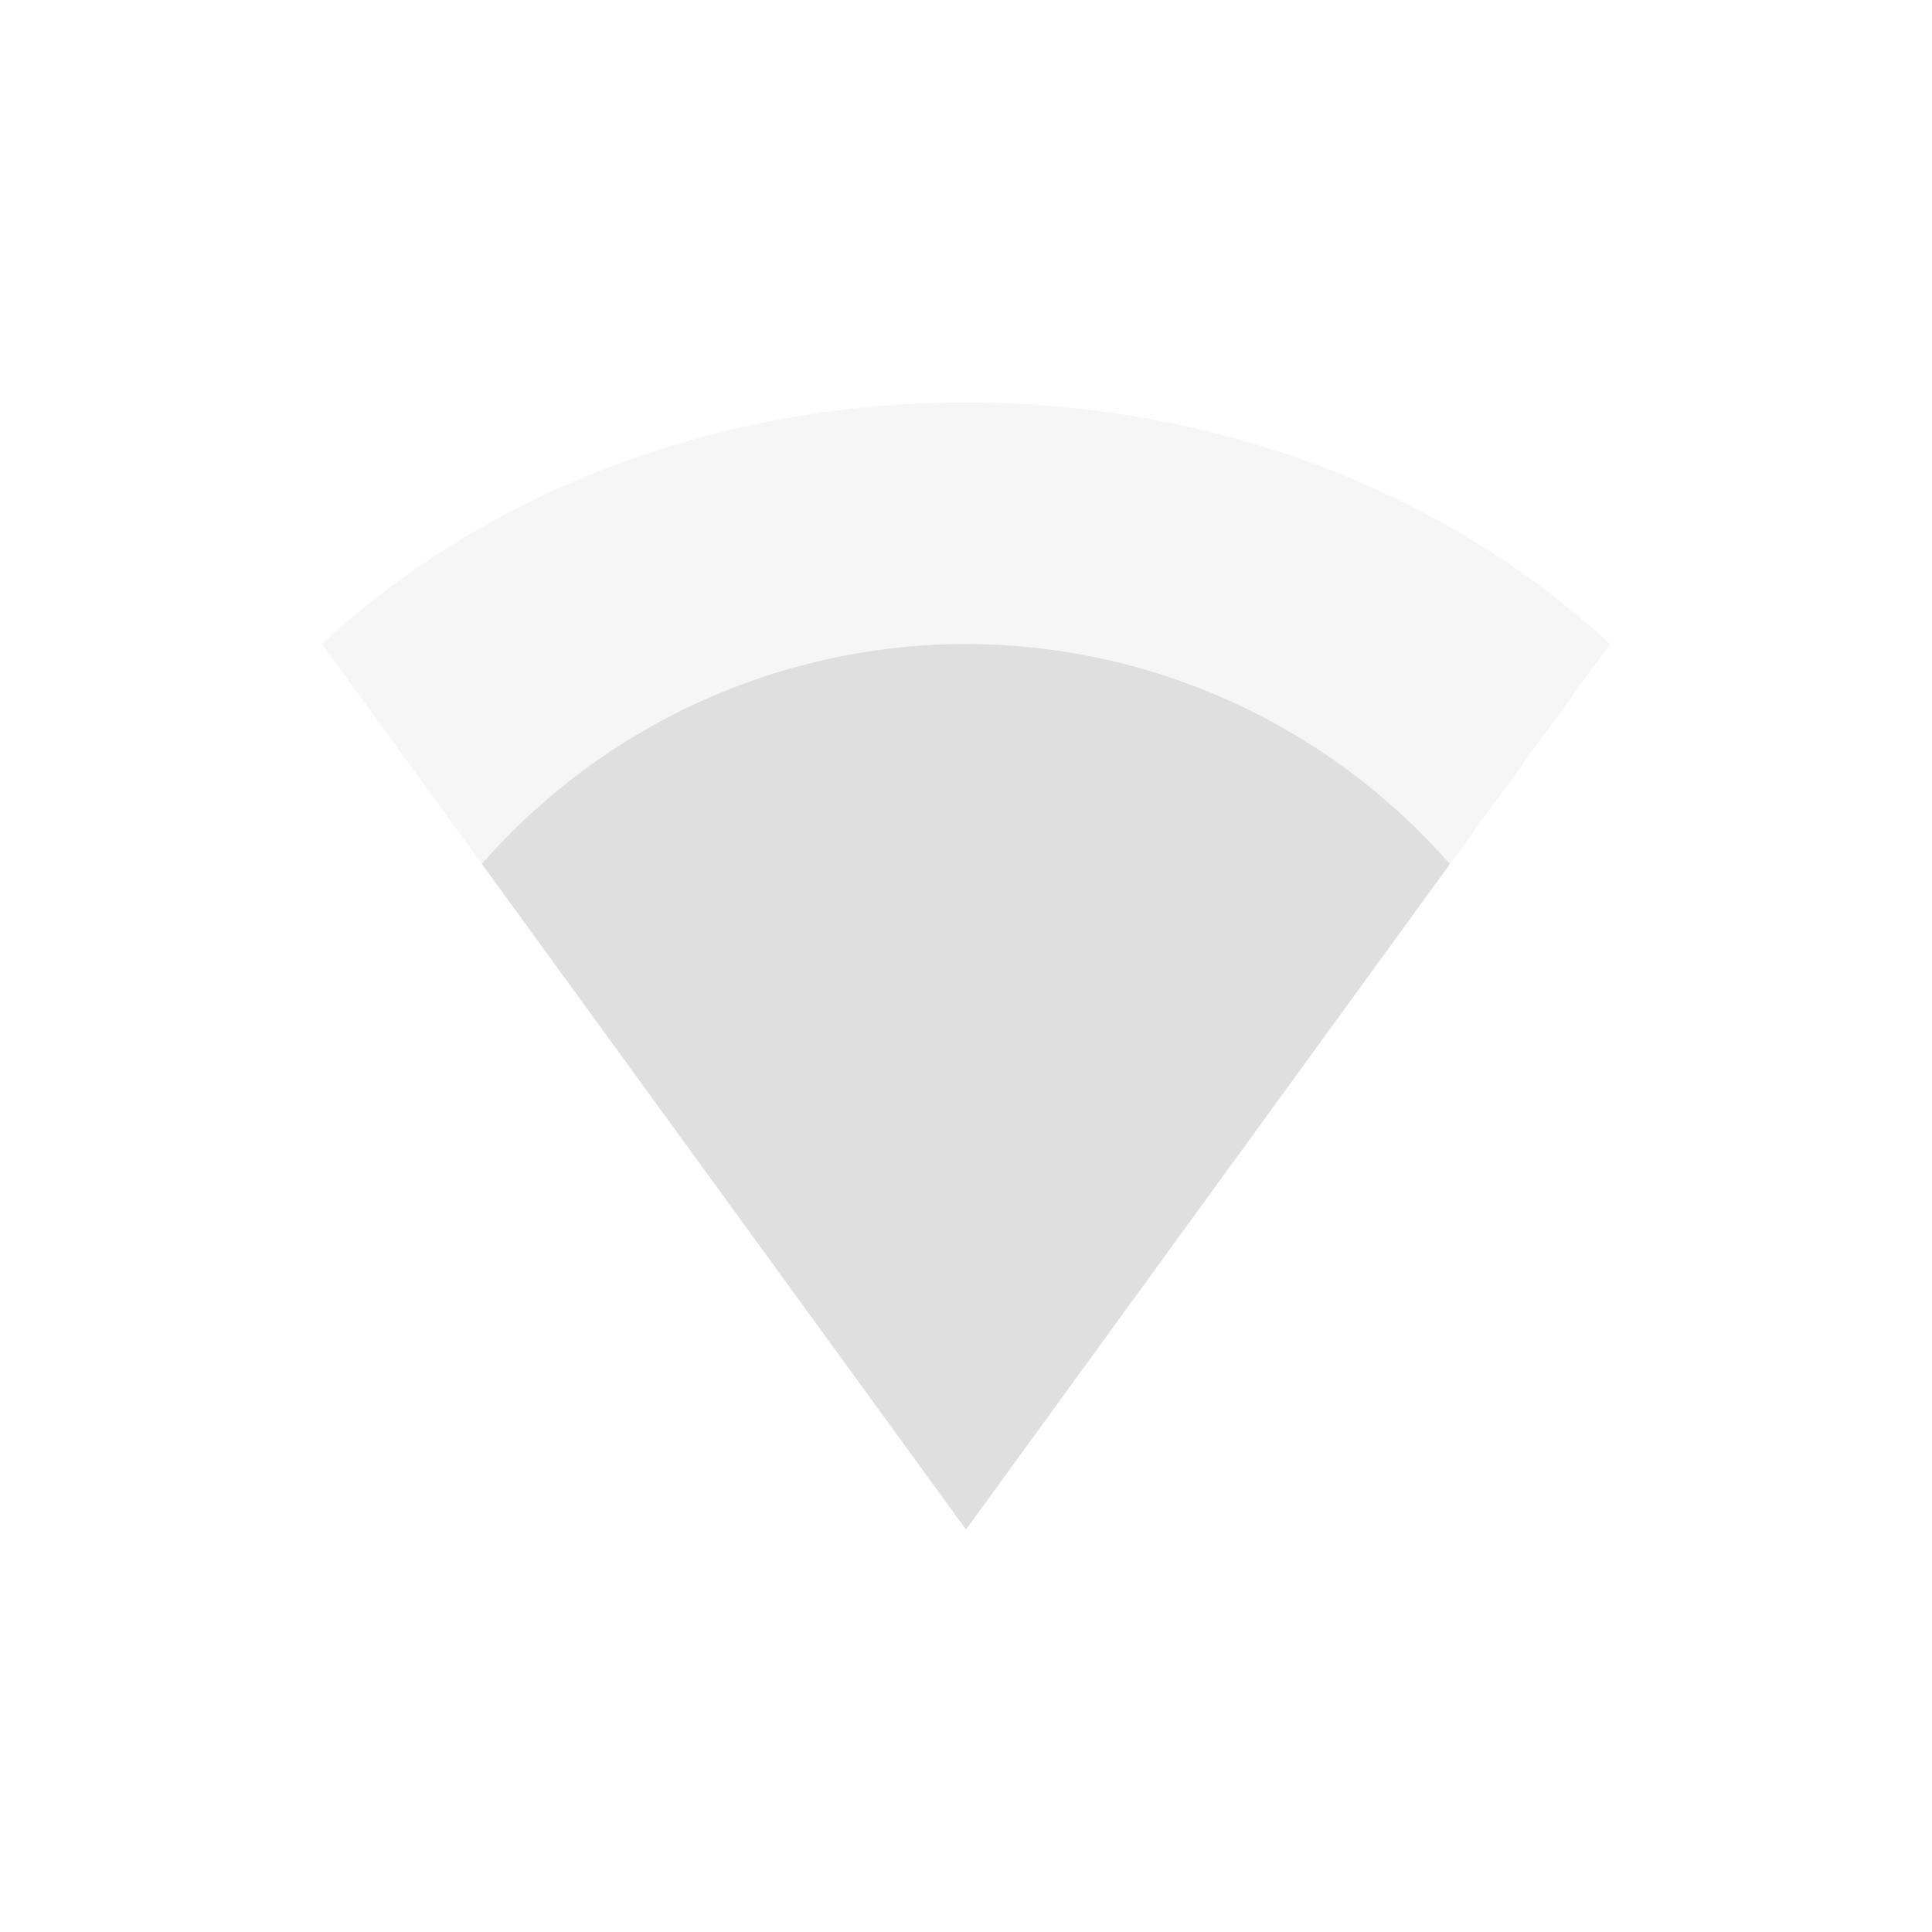 <svg xmlns="http://www.w3.org/2000/svg" width="24" height="24"><defs><style id="current-color-scheme" type="text/css">.ColorScheme-Text{color:#dfdfdf}</style></defs><path class="ColorScheme-Text" d="M4 8c2.08-1.927 4.95-3 8-3 3.051 0 5.919 1.073 8 3l-8 11z" opacity=".3" fill="currentColor"/><path class="ColorScheme-Text" d="M12 8a8 8 0 0 0-6.014 2.732L12 19l6.01-8.266A8 8 0 0 0 12 8z" fill="currentColor"/></svg>